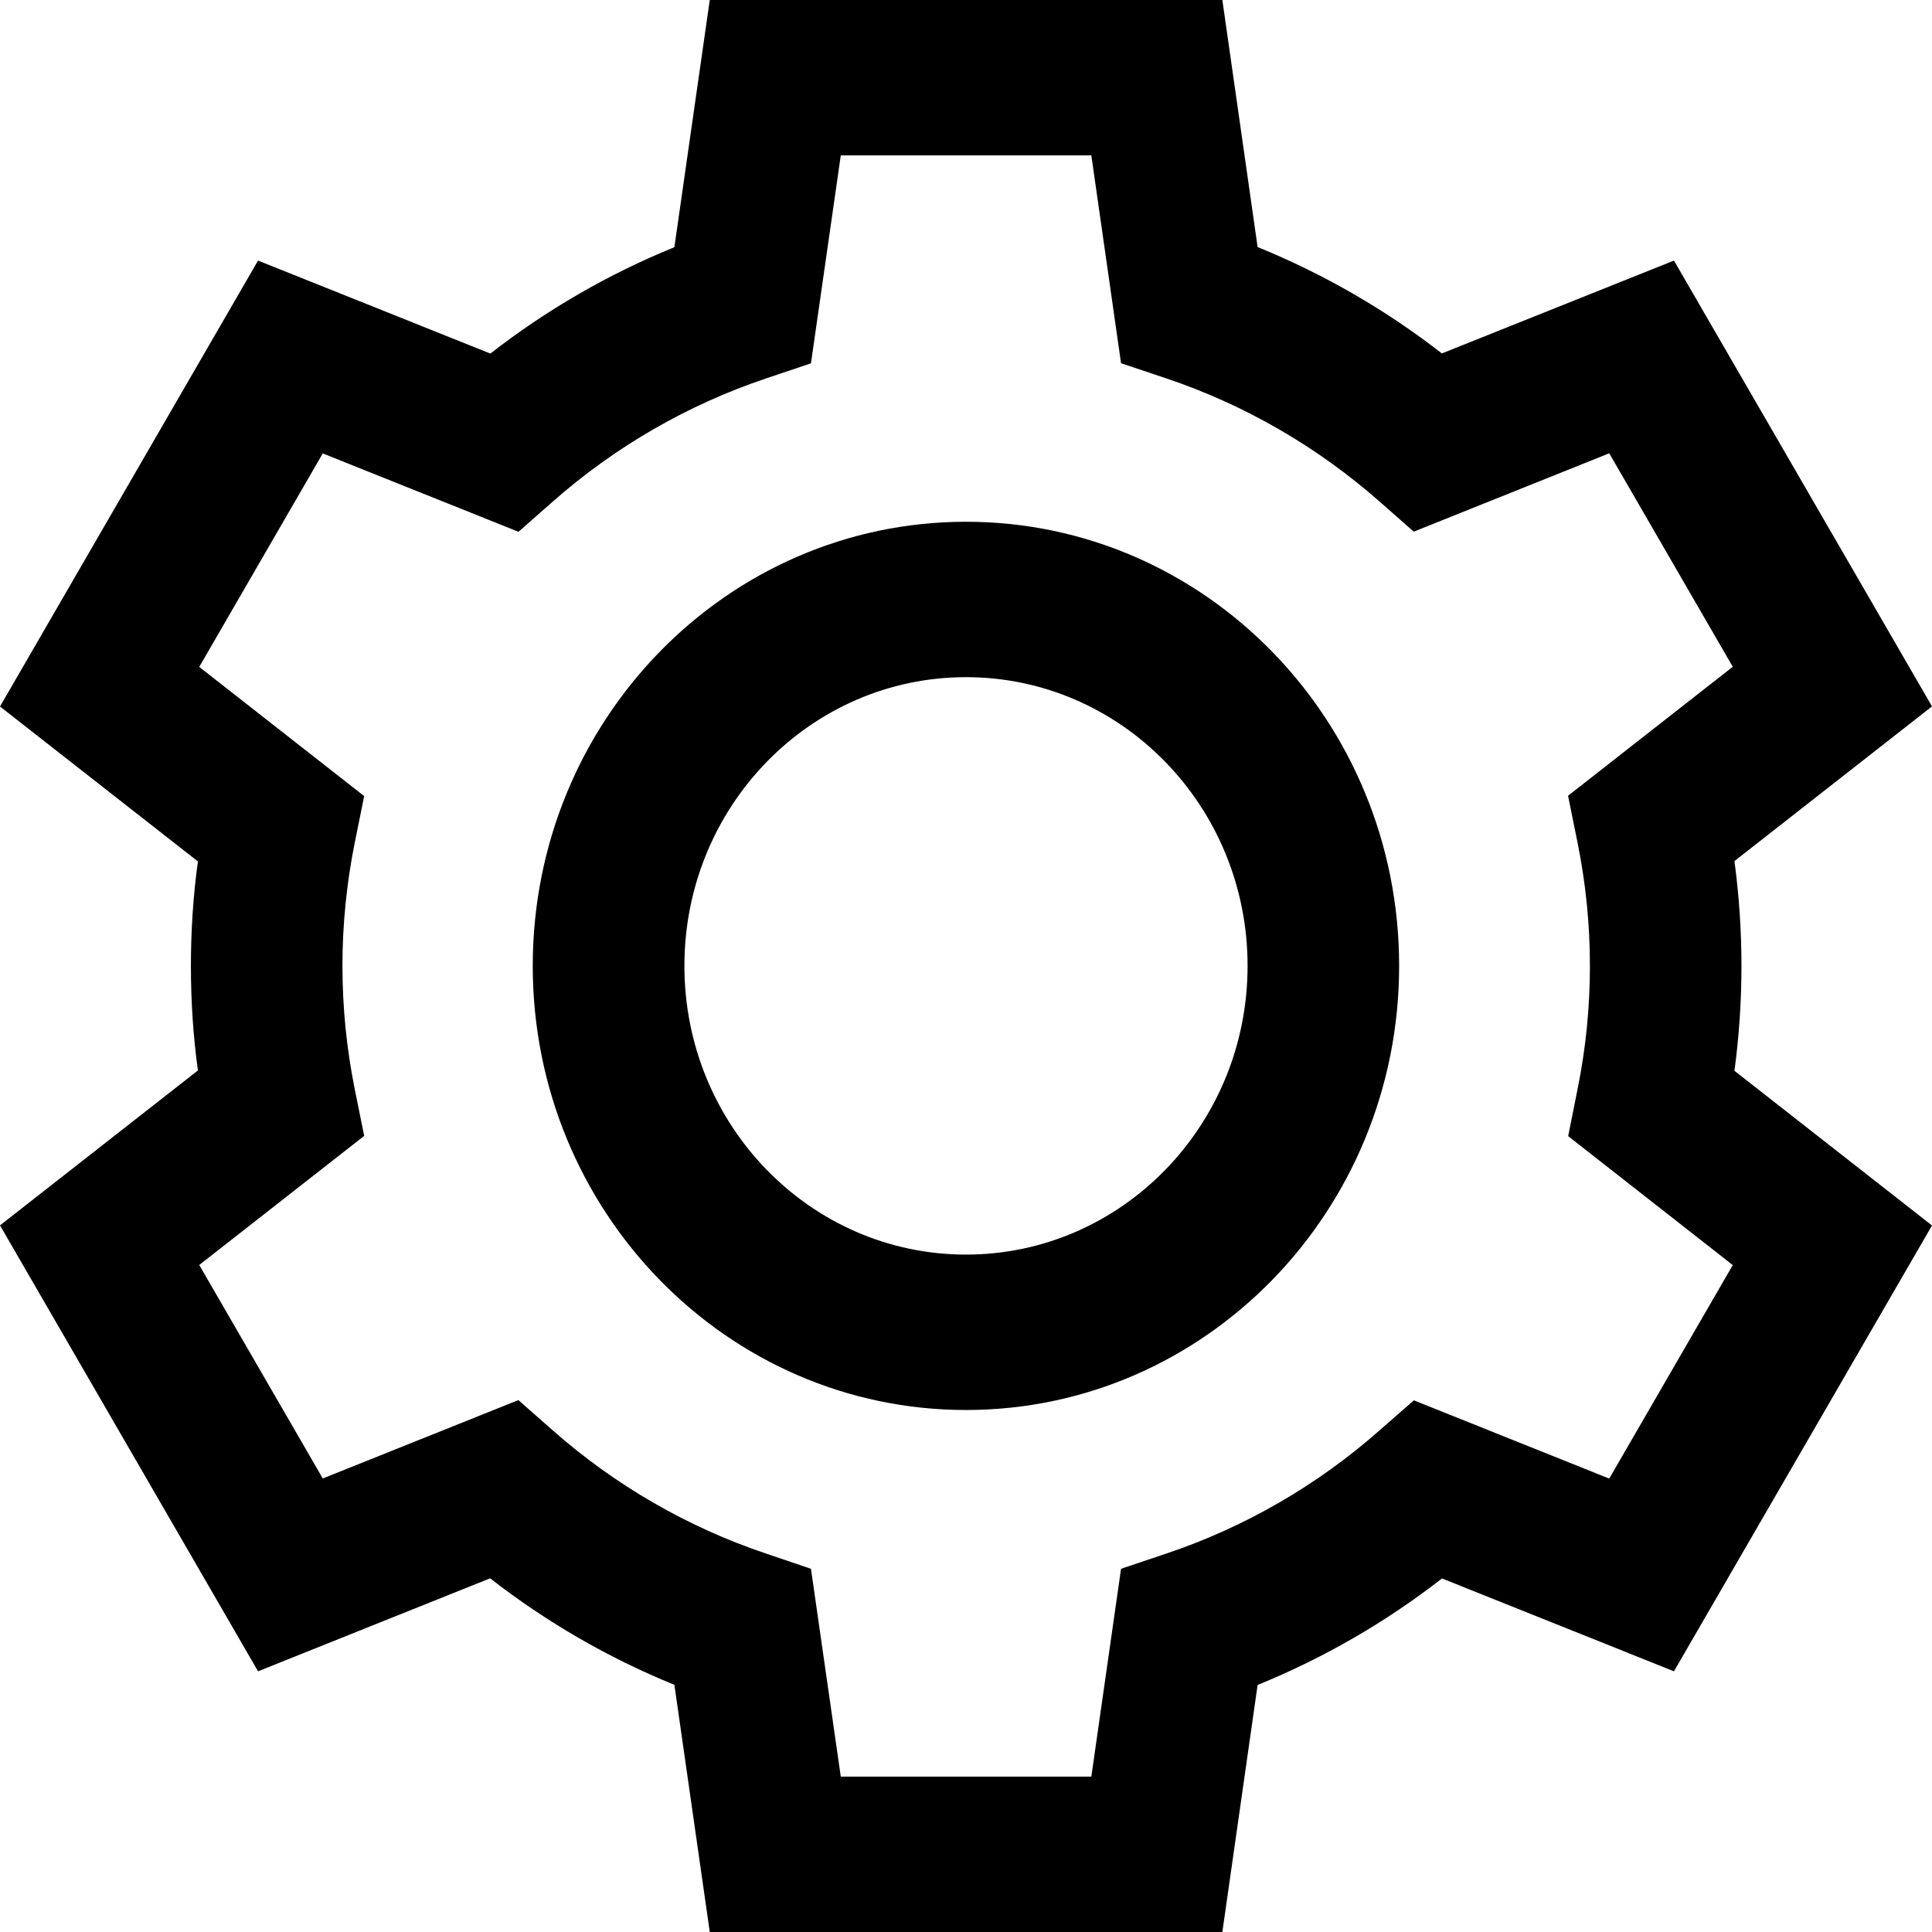 <svg width="16" height="16" viewBox="0 0 16 16" fill="none" xmlns="http://www.w3.org/2000/svg">
<path fill-rule="evenodd" clip-rule="evenodd" d="M5.878 0H10.123L10.415 2.046C10.966 2.27 11.479 2.568 11.941 2.927L13.863 2.158L16 5.85L14.364 7.131C14.402 7.416 14.422 7.706 14.422 8C14.422 8.294 14.402 8.584 14.364 8.868L16 10.149L13.863 13.841L11.942 13.072C11.479 13.432 10.966 13.73 10.415 13.954L10.123 16H5.878L5.585 13.953C5.034 13.729 4.522 13.431 4.059 13.071L2.137 13.841L0 10.148L1.639 8.865C1.6 8.582 1.581 8.293 1.581 8C1.581 7.707 1.6 7.417 1.639 7.134L0 5.851L2.137 2.158L4.061 2.928C4.522 2.569 5.035 2.271 5.585 2.047L5.878 0ZM6.963 1.287L6.716 3.009L6.347 3.133C5.688 3.354 5.089 3.704 4.58 4.152L4.294 4.404L2.673 3.755L1.65 5.523L3.016 6.593L2.936 6.988C2.871 7.315 2.836 7.653 2.836 8C2.836 8.347 2.871 8.684 2.936 9.011L3.016 9.407L1.65 10.476L2.673 12.244L4.293 11.595L4.579 11.847C5.089 12.296 5.688 12.646 6.347 12.867L6.716 12.992L6.963 14.713H9.038L9.284 12.992L9.653 12.868C10.313 12.647 10.913 12.297 11.422 11.848L11.709 11.597L13.327 12.245L14.35 10.477L12.987 9.409L13.066 9.013C13.132 8.686 13.167 8.347 13.167 8C13.167 7.652 13.132 7.314 13.066 6.986L12.986 6.59L14.35 5.522L13.327 3.754L11.708 4.403L11.422 4.151C10.912 3.703 10.313 3.353 9.654 3.132L9.284 3.008L9.038 1.287H6.963Z" fill="black"/>
<path fill-rule="evenodd" clip-rule="evenodd" d="M8 10.39C9.288 10.39 10.332 9.319 10.332 7.999C10.332 6.678 9.288 5.608 8 5.608C6.712 5.608 5.668 6.678 5.668 7.999C5.668 9.319 6.712 10.39 8 10.39ZM8 11.677C9.981 11.677 11.587 10.03 11.587 7.999C11.587 5.967 9.981 4.321 8 4.321C6.019 4.321 4.412 5.967 4.412 7.999C4.412 10.03 6.019 11.677 8 11.677Z" fill="black"/>
</svg>
